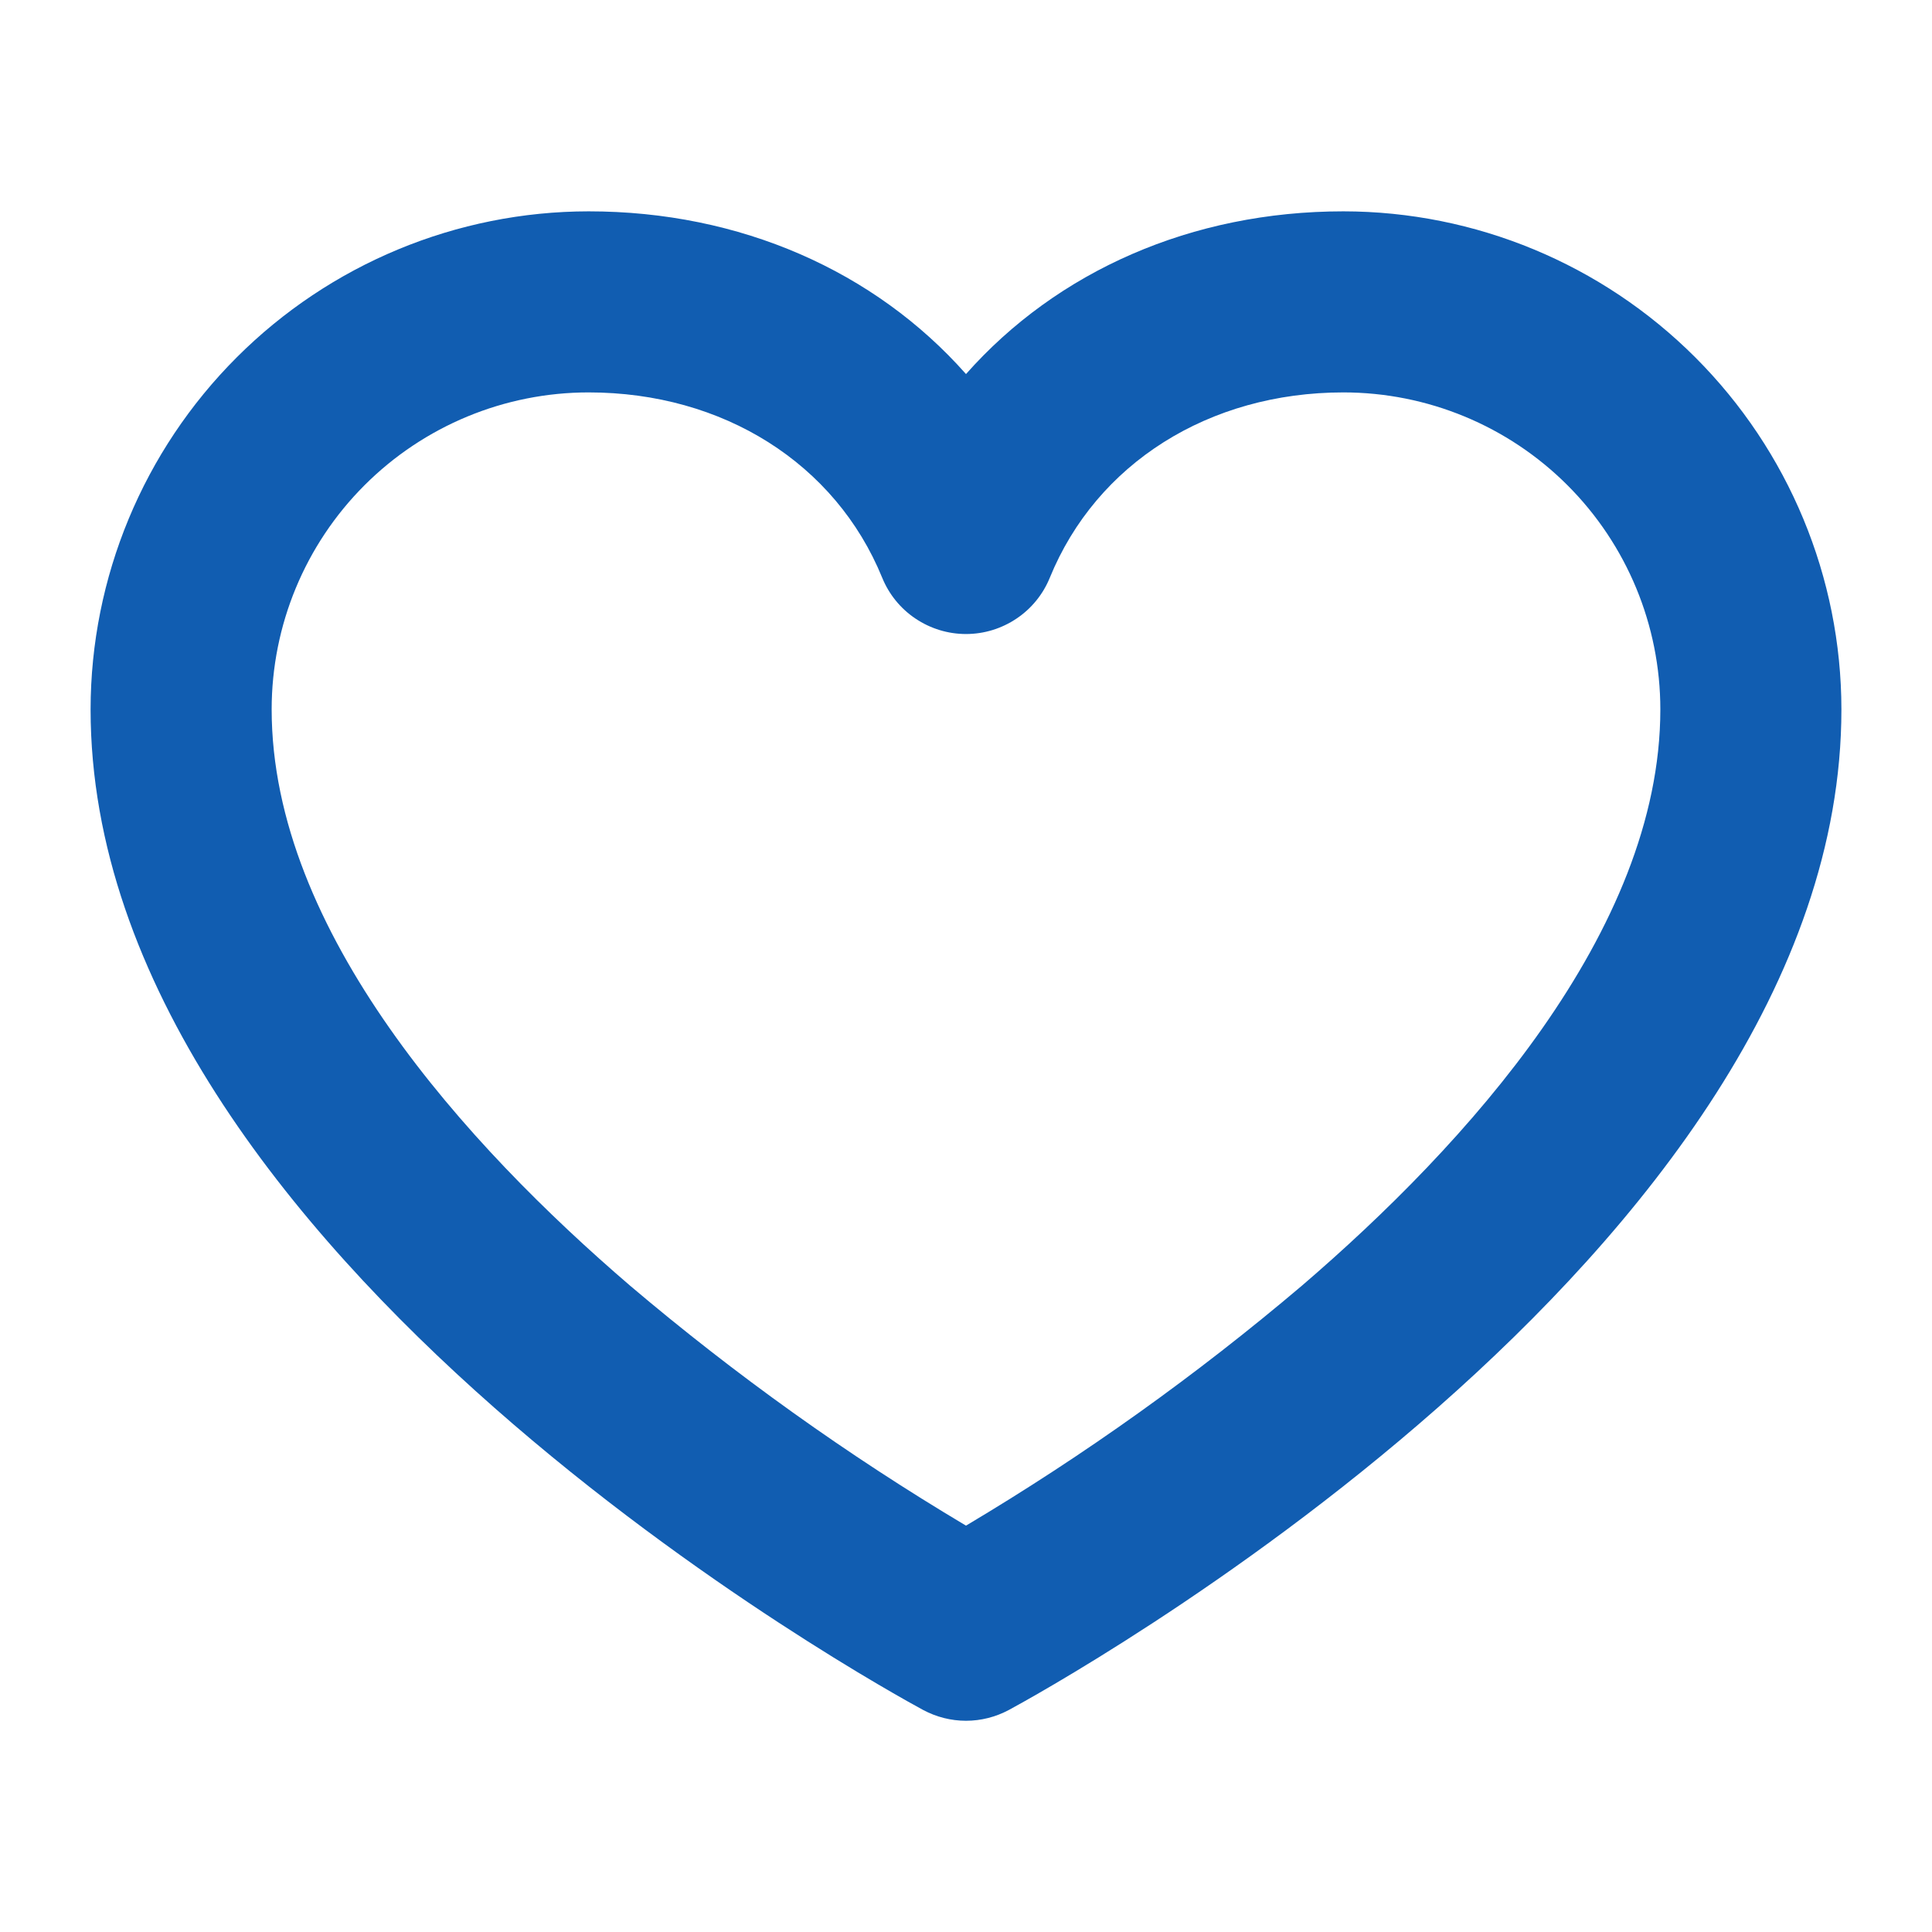 <svg width="18" height="18" viewBox="0 0 18 18" fill="none" xmlns="http://www.w3.org/2000/svg">
<path d="M12.516 1.969C11.103 1.969 9.849 2.526 9 3.485C8.151 2.526 6.897 1.969 5.484 1.969C4.254 1.97 3.075 2.46 2.205 3.33C1.335 4.2 0.845 5.379 0.844 6.609C0.844 11.696 8.284 15.76 8.6 15.931C8.723 15.997 8.86 16.032 9 16.032C9.14 16.032 9.277 15.997 9.4 15.931C9.716 15.76 17.156 11.696 17.156 6.609C17.155 5.379 16.665 4.2 15.795 3.33C14.925 2.46 13.746 1.97 12.516 1.969ZM12.13 11.978C11.15 12.809 10.104 13.557 9 14.214C7.896 13.557 6.85 12.809 5.87 11.978C4.347 10.671 2.531 8.678 2.531 6.609C2.531 5.826 2.842 5.075 3.396 4.521C3.95 3.967 4.701 3.656 5.484 3.656C6.736 3.656 7.784 4.317 8.219 5.382C8.282 5.537 8.39 5.67 8.529 5.763C8.669 5.857 8.832 5.907 9 5.907C9.168 5.907 9.331 5.857 9.471 5.763C9.61 5.67 9.718 5.537 9.781 5.382C10.216 4.317 11.264 3.656 12.516 3.656C13.299 3.656 14.05 3.967 14.604 4.521C15.158 5.075 15.469 5.826 15.469 6.609C15.469 8.678 13.653 10.671 12.13 11.978Z" fill="#115DB1"/>
</svg>

